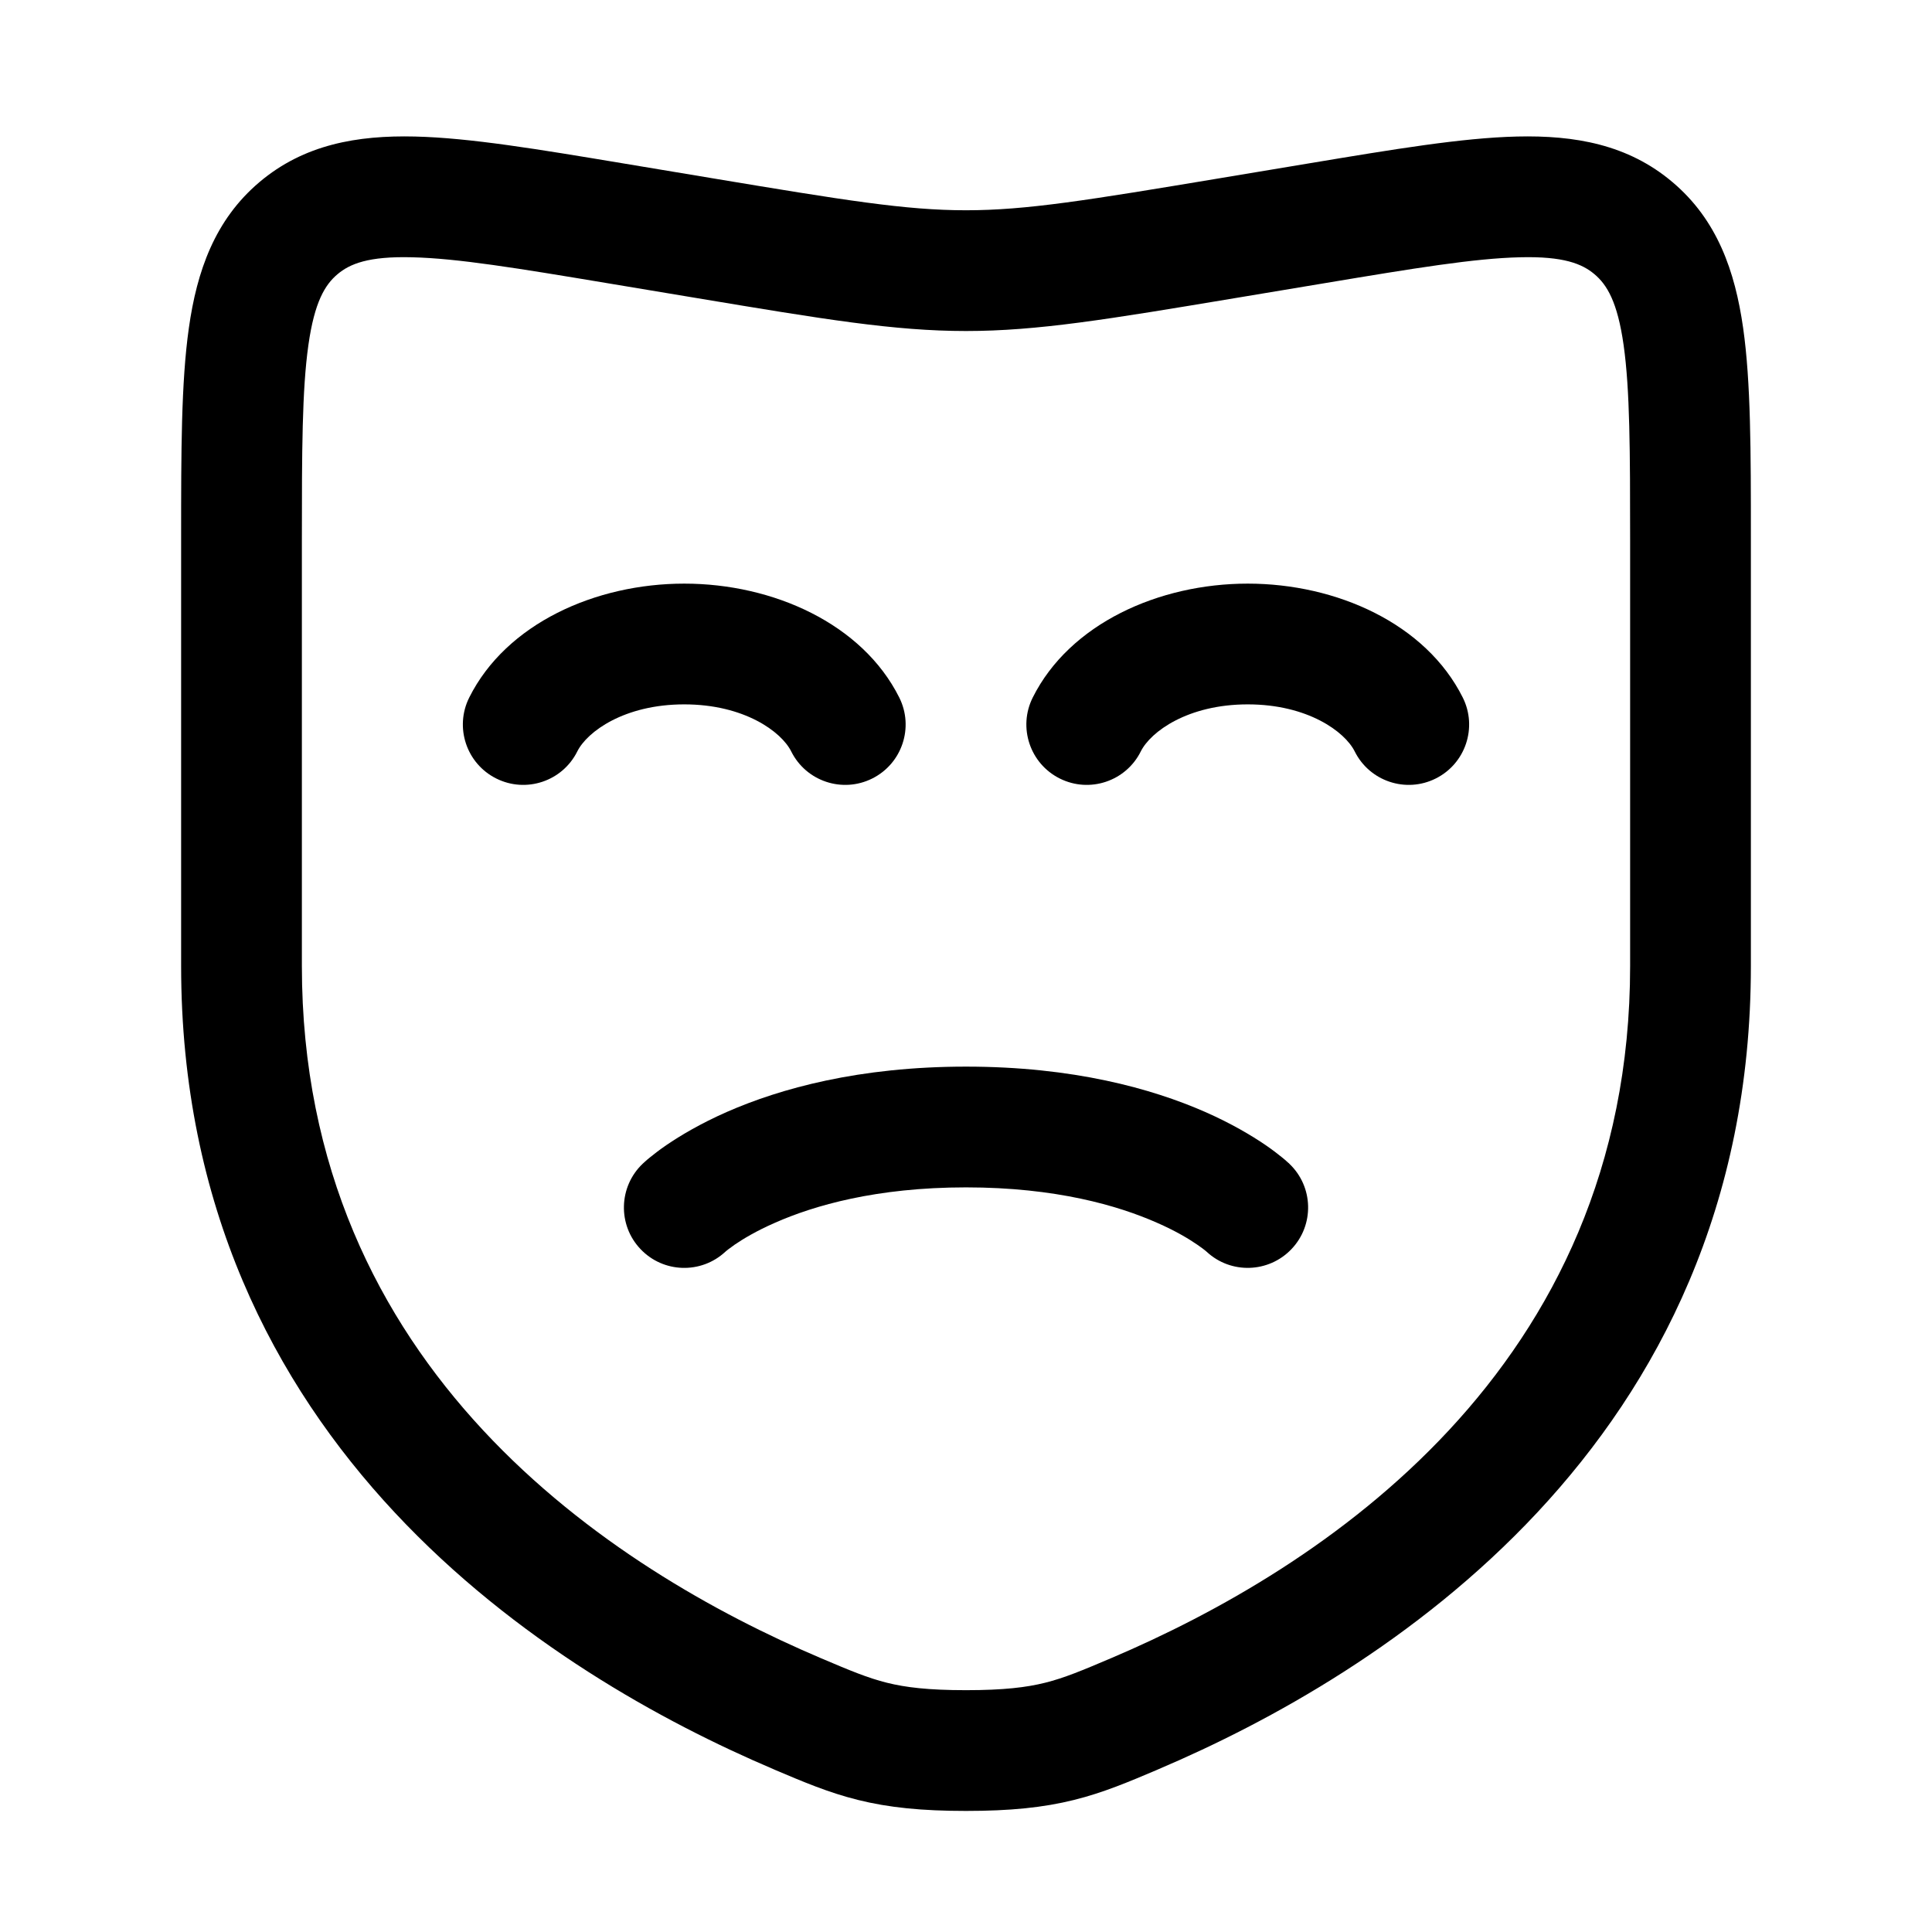 <svg width="24" height="24" viewBox="0 0 24 24" xmlns="http://www.w3.org/2000/svg">
    <path d="M7.171 9.335C7.294 9.088 7.757 8.75 8.5 8.75C9.243 8.75 9.706 9.088 9.829 9.335C10.014 9.706 10.465 9.856 10.835 9.671C11.206 9.486 11.356 9.035 11.171 8.665C10.712 7.747 9.603 7.25 8.5 7.25C7.397 7.25 6.288 7.747 5.829 8.665C5.644 9.035 5.794 9.486 6.165 9.671C6.535 9.856 6.986 9.706 7.171 9.335Z"/>
    <path d="M15.5 8.75C14.757 8.75 14.294 9.088 14.171 9.335C13.986 9.706 13.535 9.856 13.165 9.671C12.794 9.486 12.644 9.035 12.829 8.665C13.288 7.747 14.396 7.25 15.5 7.25C16.604 7.25 17.712 7.747 18.171 8.665C18.356 9.035 18.206 9.486 17.835 9.671C17.465 9.856 17.014 9.706 16.829 9.335C16.706 9.088 16.243 8.75 15.5 8.75Z"/>
    <path fill-rule="evenodd" clip-rule="evenodd" d="M8.835 2.212L7.725 2.027C6.692 1.855 5.837 1.712 5.155 1.696C4.439 1.679 3.776 1.794 3.222 2.263C2.669 2.731 2.446 3.366 2.346 4.075C2.25 4.75 2.25 5.615 2.25 6.662L2.25 12C2.25 17.964 6.874 20.814 9.605 21.976L9.632 21.988C9.972 22.132 10.29 22.268 10.656 22.359C11.042 22.455 11.452 22.496 12 22.496C12.548 22.496 12.958 22.455 13.344 22.359C13.71 22.268 14.028 22.132 14.368 21.988L14.395 21.976C17.126 20.814 21.75 17.964 21.75 12V6.662C21.75 5.615 21.75 4.75 21.654 4.075C21.553 3.366 21.331 2.731 20.777 2.263C20.224 1.794 19.561 1.679 18.845 1.696C18.163 1.712 17.308 1.855 16.275 2.027L15.165 2.212C13.501 2.489 12.751 2.612 12 2.612C11.249 2.612 10.499 2.489 8.835 2.212ZM4.192 3.407C4.346 3.277 4.576 3.182 5.119 3.196C5.682 3.209 6.431 3.332 7.534 3.516L8.662 3.704C10.233 3.966 11.11 4.112 12 4.112C12.89 4.112 13.767 3.966 15.338 3.704L16.466 3.516C17.569 3.332 18.318 3.209 18.881 3.196C19.424 3.182 19.654 3.277 19.808 3.407C19.962 3.537 20.093 3.749 20.169 4.286C20.248 4.843 20.25 5.601 20.25 6.719V12C20.25 17.017 16.396 19.495 13.808 20.596C13.437 20.754 13.221 20.844 12.981 20.904C12.751 20.961 12.471 20.996 12 20.996C11.529 20.996 11.249 20.961 11.019 20.904C10.779 20.844 10.563 20.754 10.192 20.596C7.604 19.495 3.75 17.017 3.75 12V6.719C3.75 5.601 3.752 4.843 3.831 4.286C3.907 3.749 4.038 3.537 4.192 3.407Z"/>
    <path d="M7.957 15.517C7.671 15.217 7.684 14.741 7.984 14.456L8.016 14.427C8.031 14.413 8.051 14.396 8.076 14.376C8.125 14.336 8.192 14.284 8.278 14.225C8.451 14.107 8.7 13.958 9.029 13.813C9.692 13.522 10.67 13.25 12 13.25C13.33 13.25 14.308 13.522 14.971 13.813C15.3 13.958 15.549 14.107 15.722 14.225C15.808 14.284 15.875 14.336 15.924 14.376C15.949 14.396 15.969 14.413 15.984 14.427L16.004 14.445L16.012 14.451L16.015 14.454L16.016 14.456L16.017 14.457C16.317 14.742 16.329 15.217 16.043 15.517C15.76 15.814 15.291 15.829 14.991 15.551C14.989 15.549 14.983 15.544 14.976 15.538C14.958 15.523 14.924 15.497 14.873 15.462C14.773 15.393 14.606 15.291 14.367 15.187C13.892 14.978 13.12 14.75 12 14.75C10.88 14.75 10.108 14.978 9.633 15.187C9.394 15.291 9.227 15.393 9.126 15.462C9.091 15.487 9.063 15.507 9.044 15.522C9.036 15.528 9.029 15.534 9.024 15.538C9.017 15.544 9.012 15.548 9.01 15.55C8.709 15.829 8.24 15.815 7.957 15.517Z"/>
</svg>
